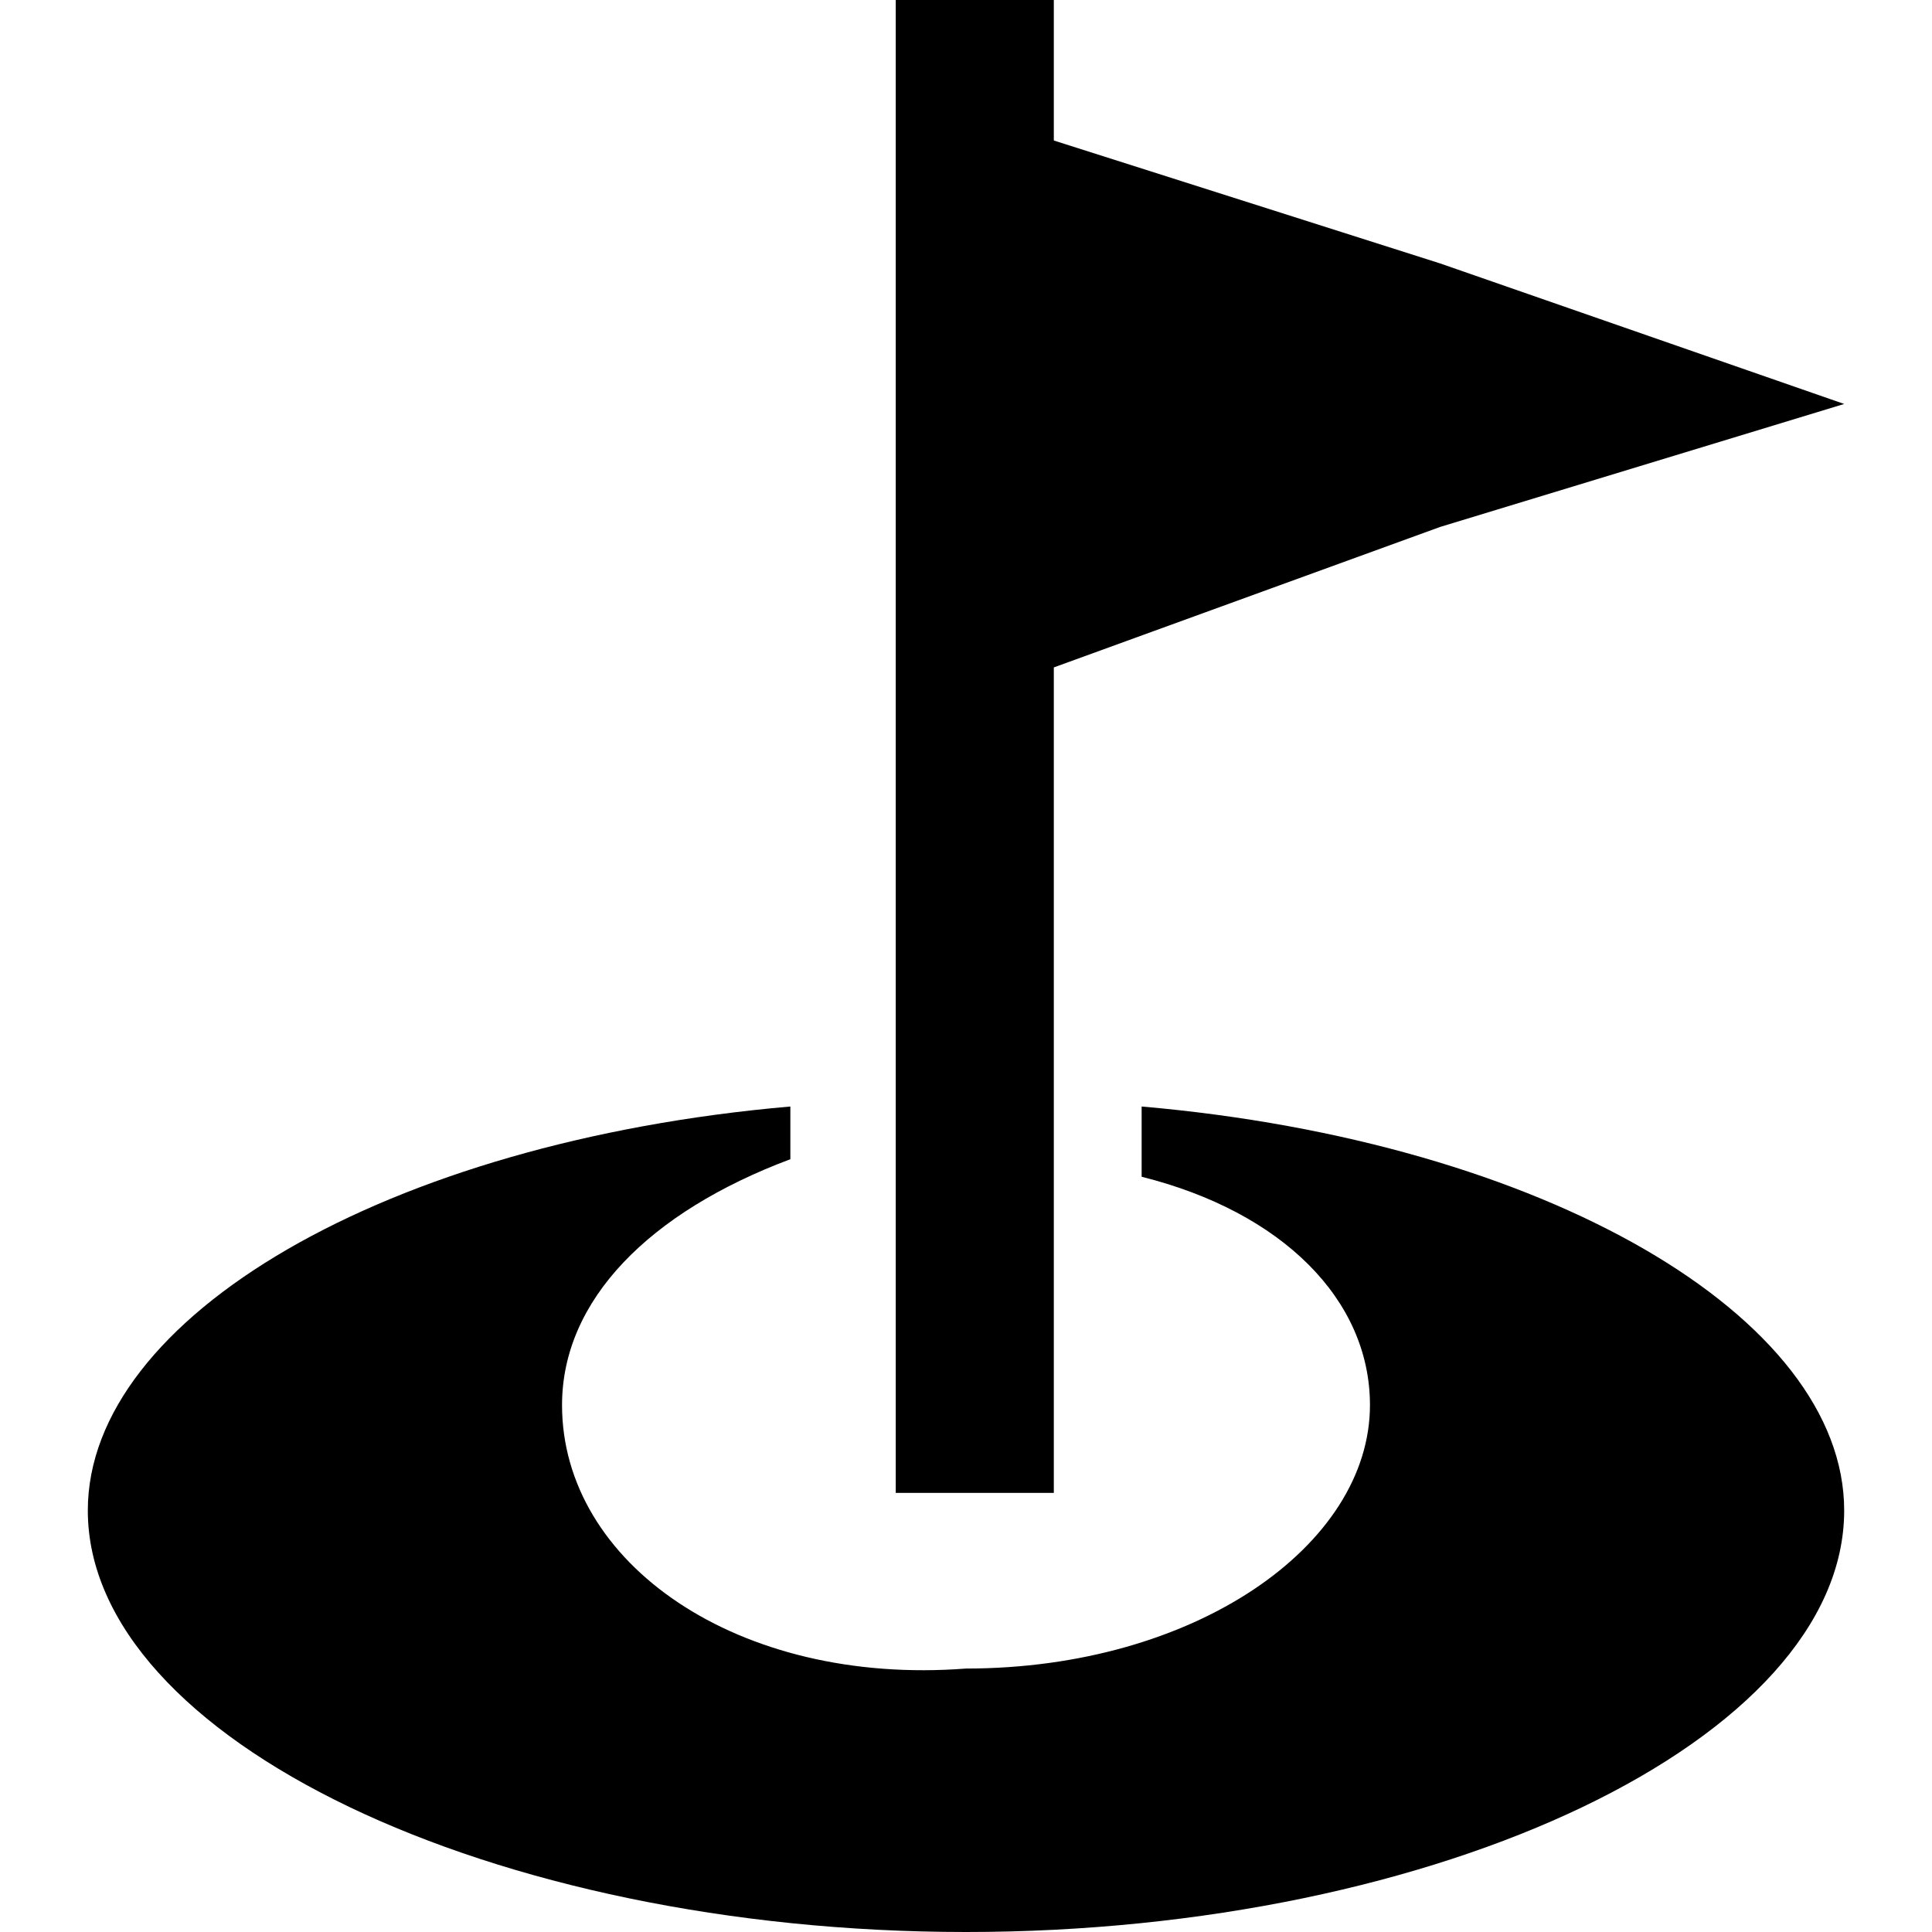 <?xml version="1.0" encoding="utf-8"?>
<!-- Generator: Adobe Illustrator 20.1.0, SVG Export Plug-In . SVG Version: 6.00 Build 0)  -->
<svg version="1.1" id="レイヤー_1" xmlns="http://www.w3.org/2000/svg" xmlns:xlink="http://www.w3.org/1999/xlink" x="0px"
	 y="0px" viewBox="0 0 11 11" enable-background="new 0 0 11 11" xml:space="preserve">
<g>
	<path d="M6,3.8L8.2,3l2.3-0.7L8.2,1.5L6,0.8V0c0,0,0,0,0,0H5.1c0,0,0,0,0,0v8.5H6L6,3.8L6,3.8z"/>
	<path d="M6.5,6.3v0.4C7.3,6.9,7.8,7.4,7.8,8c0,0.8-1,1.5-2.3,1.5C4.2,9.6,3.2,8.9,3.2,8c0-0.6,0.5-1.1,1.3-1.4V6.3
		C2.2,6.5,0.5,7.5,0.5,8.6c0,1.3,2.3,2.4,5,2.4s5-1.1,5-2.4C10.5,7.5,8.8,6.5,6.5,6.3z"/>
</g>
</svg>
